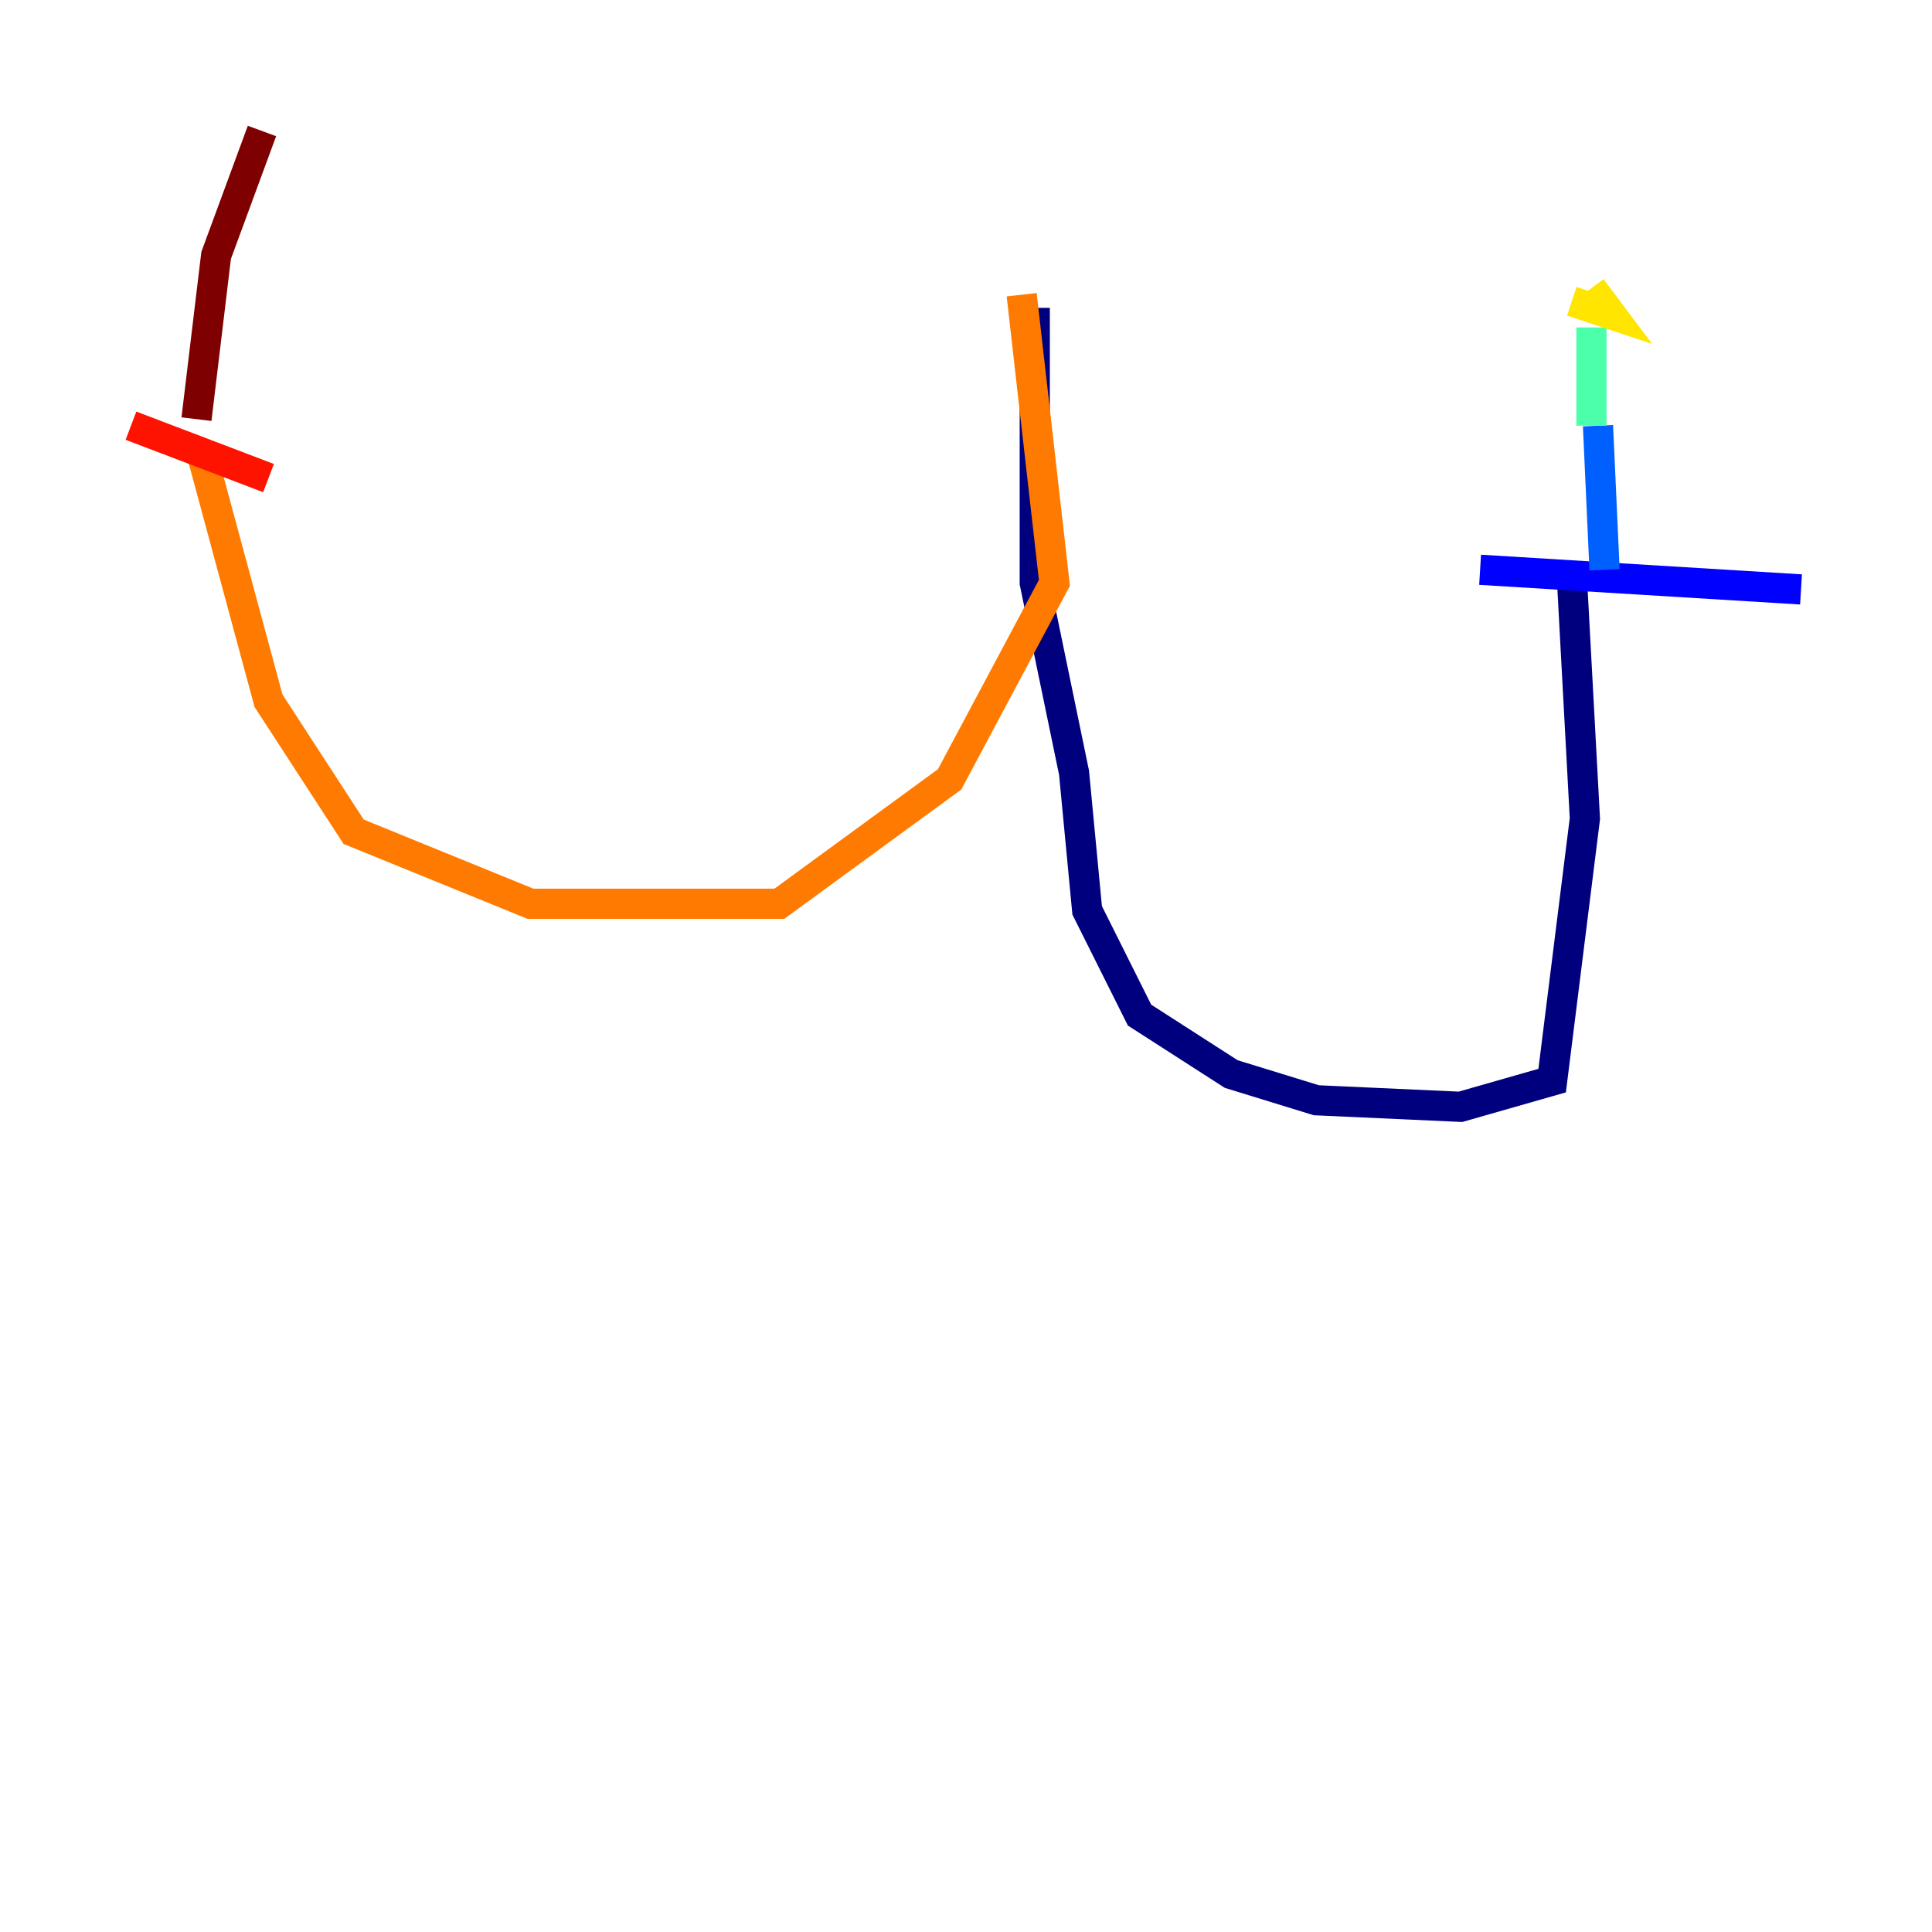 <?xml version="1.0" encoding="utf-8" ?>
<svg baseProfile="tiny" height="128" version="1.2" viewBox="0,0,128,128" width="128" xmlns="http://www.w3.org/2000/svg" xmlns:ev="http://www.w3.org/2001/xml-events" xmlns:xlink="http://www.w3.org/1999/xlink"><defs /><polyline fill="none" points="68.556,20.393 68.556,38.617 71.159,51.2 72.027,60.312 75.498,67.254 81.573,71.159 87.214,72.895 96.759,73.329 102.834,71.593 105.003,54.237 104.136,38.183" stroke="#00007f" stroke-width="2" /><polyline fill="none" points="98.061,37.749 119.322,39.051" stroke="#0000fe" stroke-width="2" /><polyline fill="none" points="106.305,37.749 105.871,28.203" stroke="#0060ff" stroke-width="2" /><polyline fill="none" points="105.437,22.997 105.437,22.997" stroke="#00d4ff" stroke-width="2" /><polyline fill="none" points="105.437,28.203 105.437,21.695" stroke="#4cffaa" stroke-width="2" /><polyline fill="none" points="105.437,19.959 105.437,19.959" stroke="#aaff4c" stroke-width="2" /><polyline fill="none" points="105.437,19.091 106.739,20.827 104.136,19.959" stroke="#ffe500" stroke-width="2" /><polyline fill="none" points="67.688,19.525 69.858,38.617 62.915,51.634 51.634,59.878 35.146,59.878 23.43,55.105 17.79,46.427 13.451,30.373" stroke="#ff7a00" stroke-width="2" /><polyline fill="none" points="17.79,31.675 8.678,28.203" stroke="#fe1200" stroke-width="2" /><polyline fill="none" points="13.017,27.77 14.319,16.922 17.356,8.678" stroke="#7f0000" stroke-width="2" /></svg>